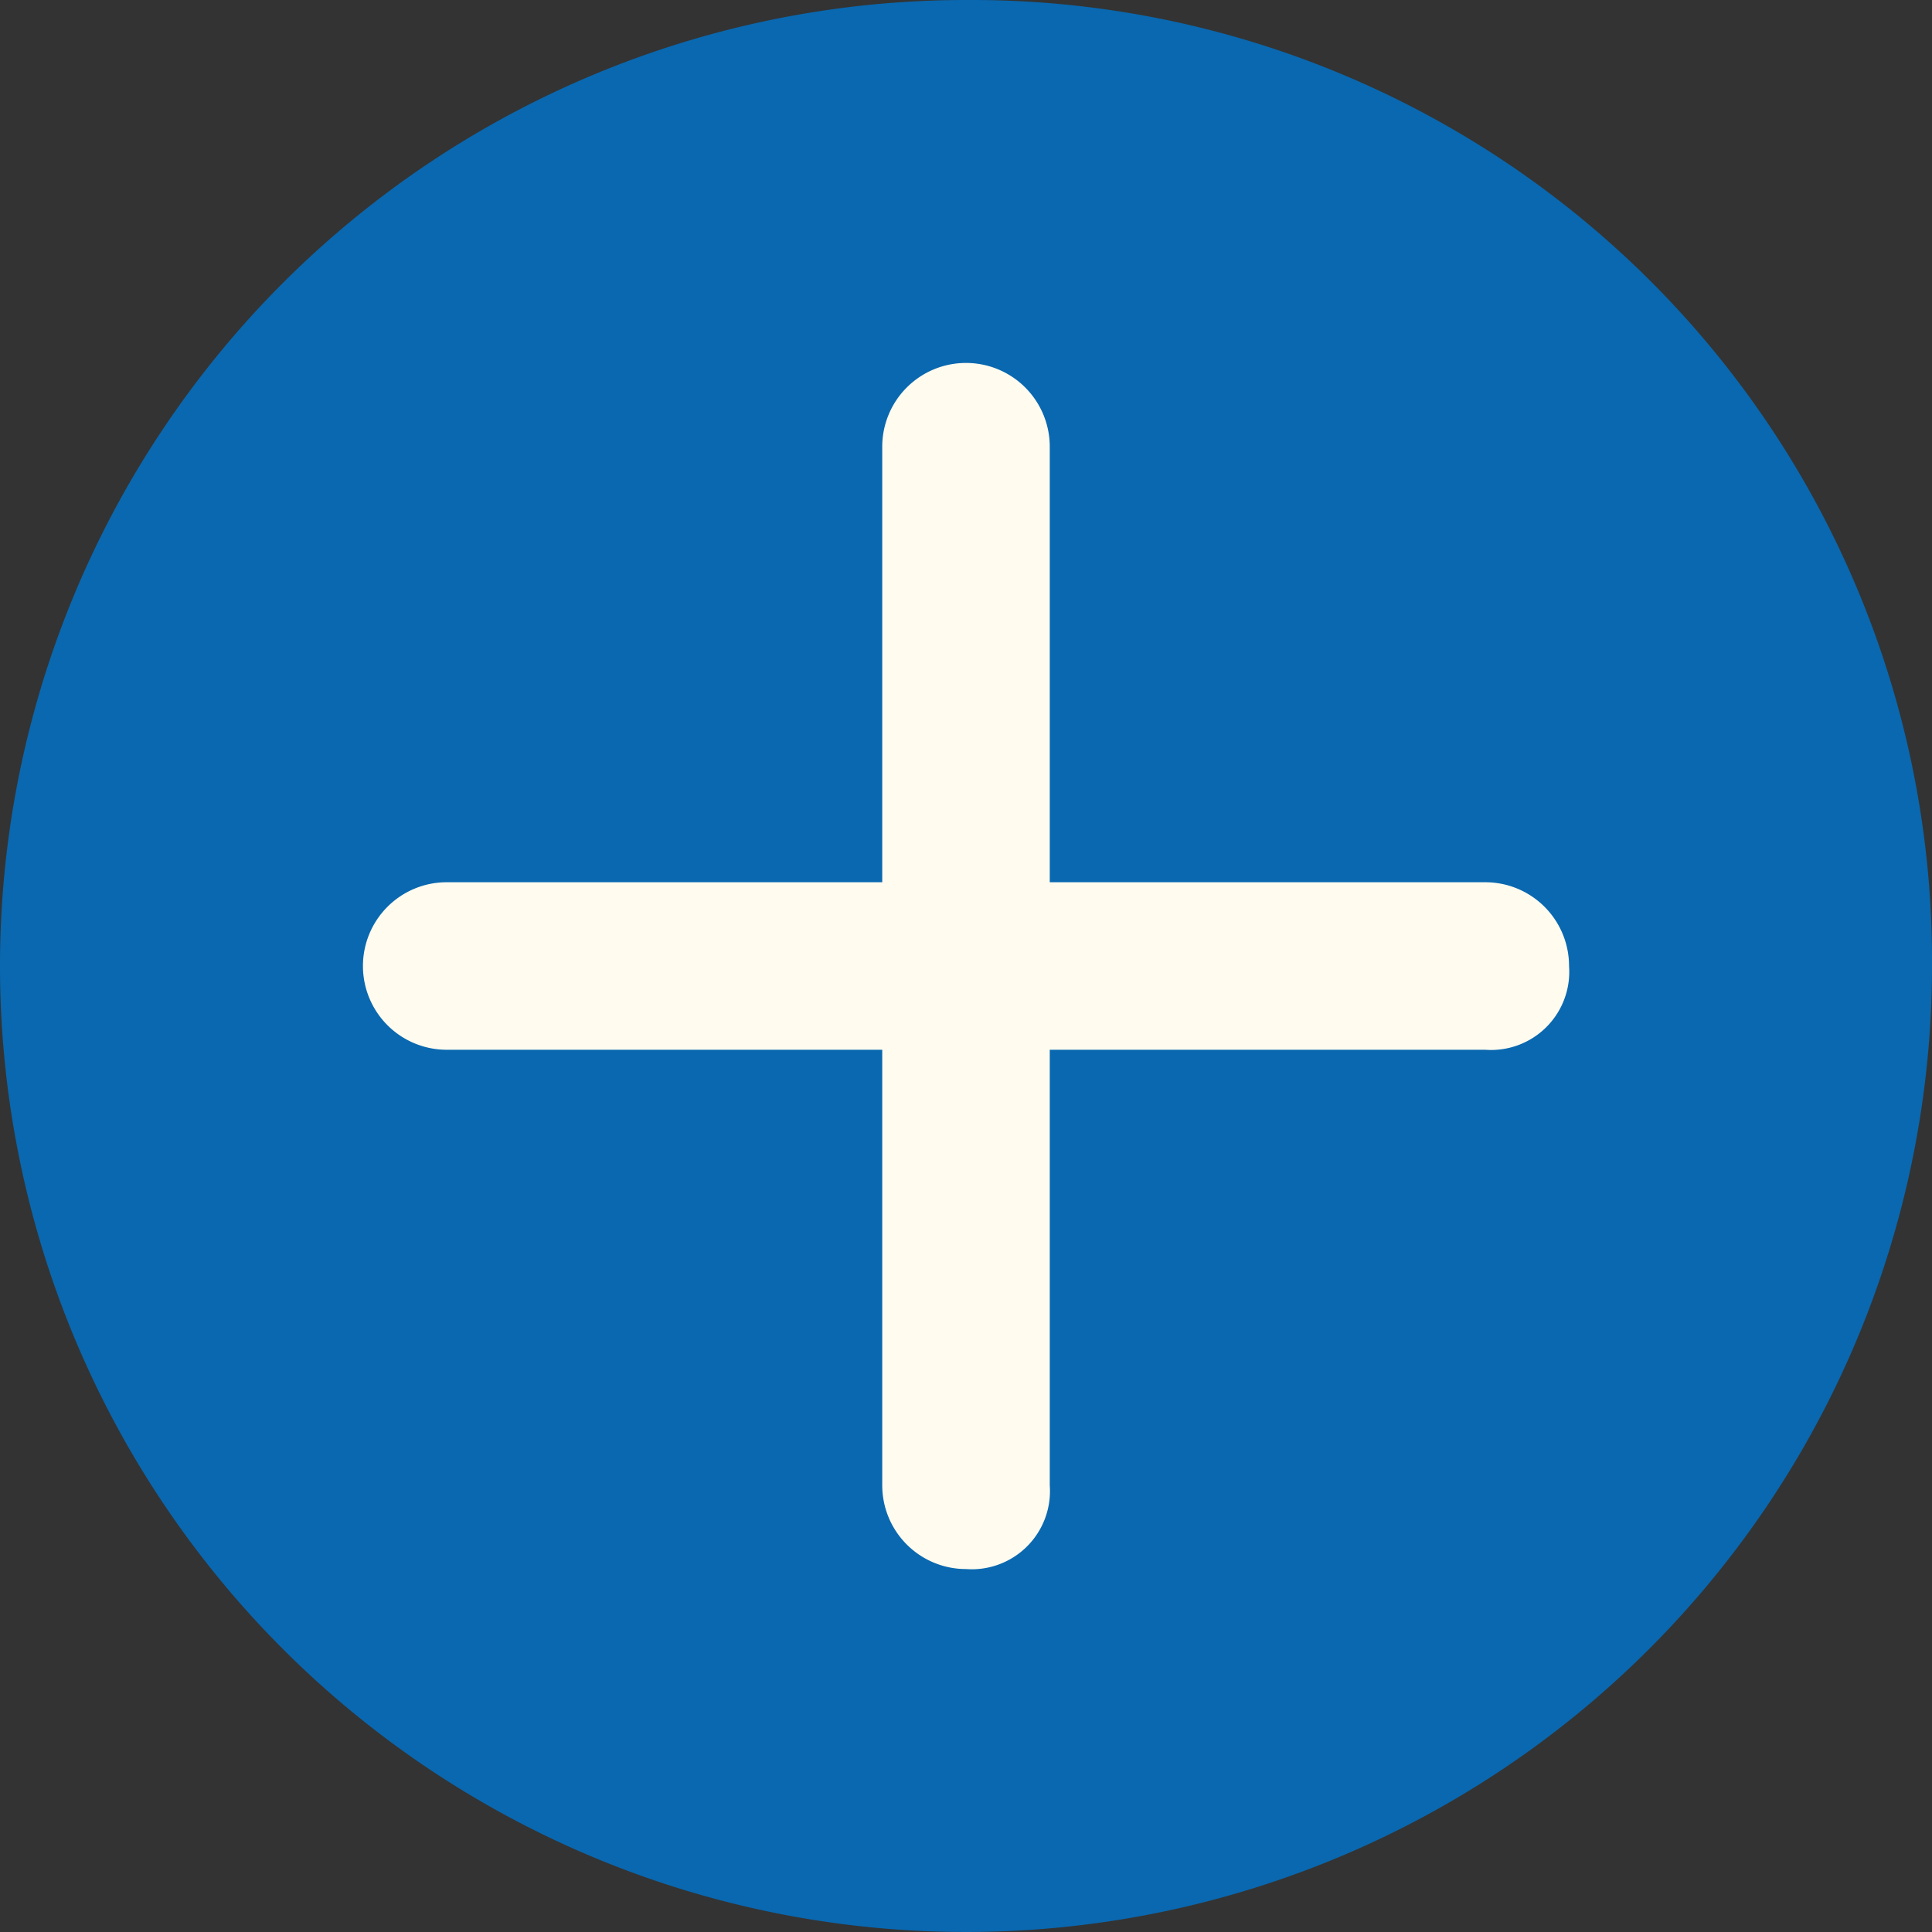 <svg id="Layer_1" data-name="Layer 1" xmlns="http://www.w3.org/2000/svg" viewBox="0 0 34.6 34.6"><rect x="0" y="0" width="34.6" height="34.6" fill="#333333" stroke="none"/><defs><style>.cls-1{fill:#0968b0;}.cls-2{fill:#fffbef;}</style></defs><title>icon_contact_1</title><path class="cls-1" d="M34.6,17.3A17.3,17.3,0,1,1,17.3,0,17.2,17.2,0,0,1,34.6,17.3Zm0,0"/><path class="cls-2" d="M6.5,17.3A1.5,1.5,0,0,0,8,18.8h7.8v7.8a1.5,1.5,0,0,0,1.5,1.5,1.4,1.4,0,0,0,1.5-1.5V18.8h7.8a1.4,1.4,0,0,0,1.5-1.5,1.5,1.5,0,0,0-1.5-1.5H18.8V8a1.5,1.5,0,0,0-1.5-1.5A1.5,1.5,0,0,0,15.8,8v7.8H8a1.5,1.5,0,0,0-1.5,1.5Zm0,0"/></svg>